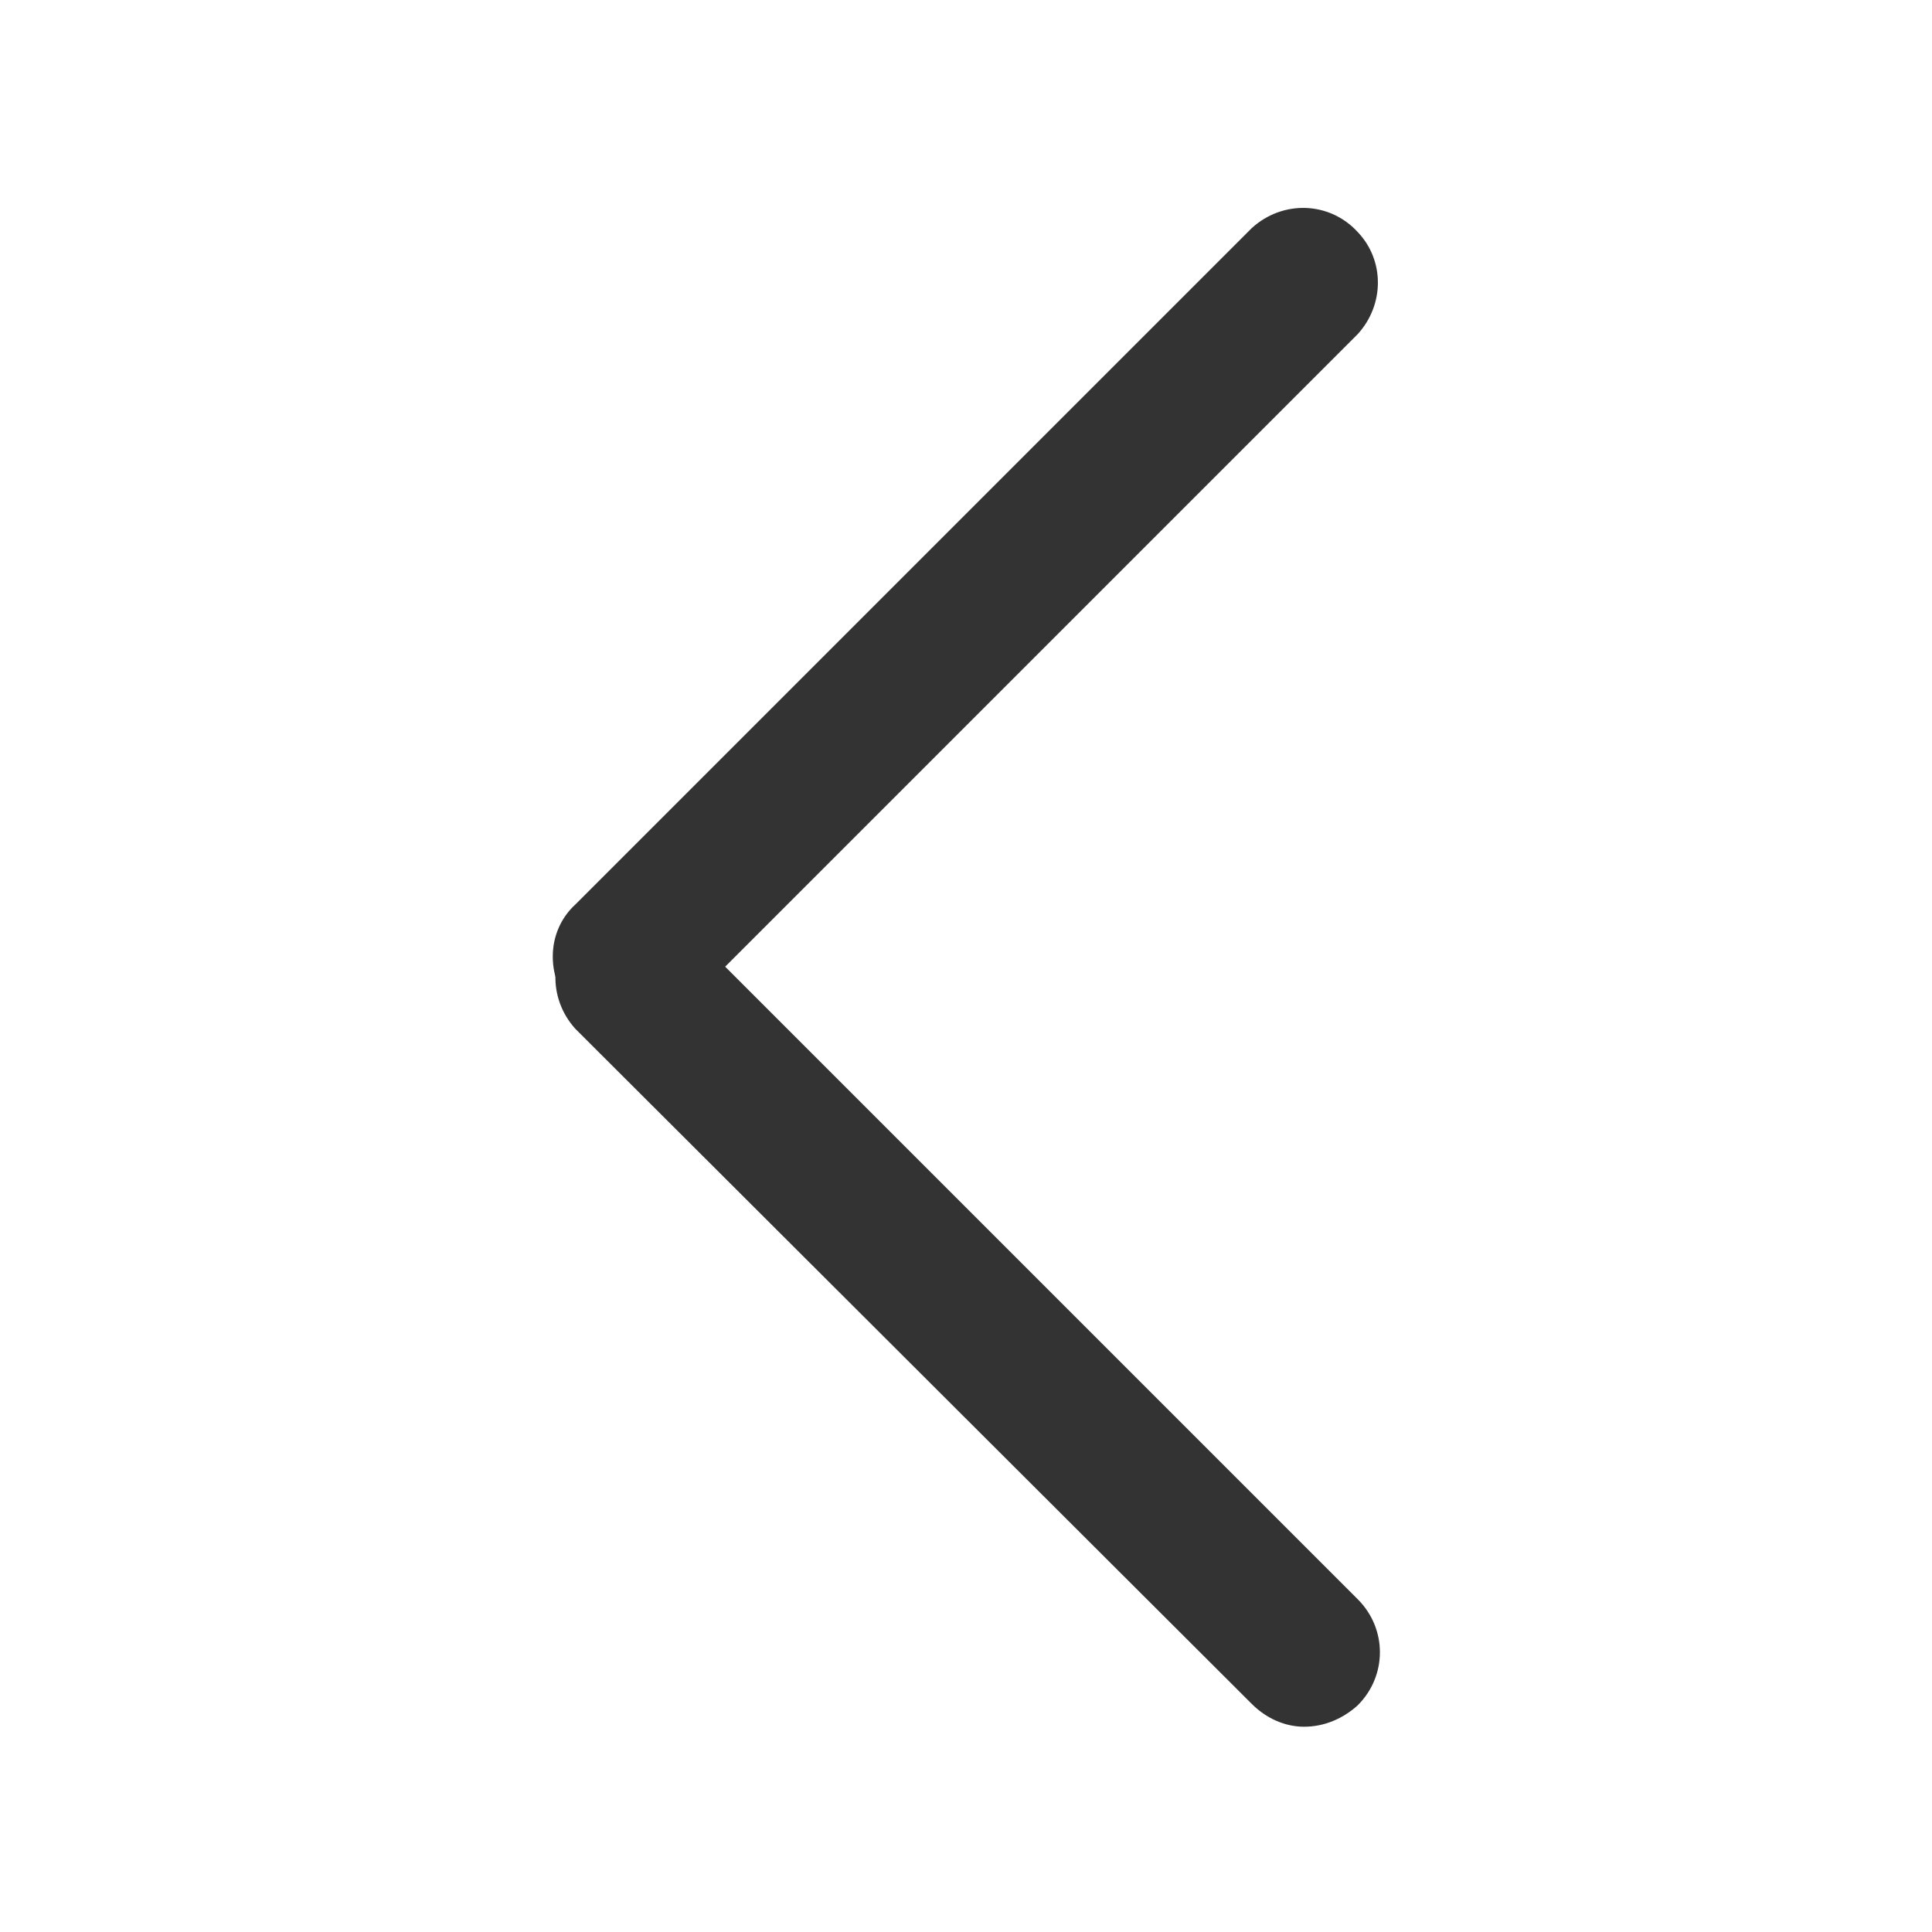 <?xml version="1.0" encoding="utf-8"?>
<!-- Generator: Adobe Illustrator 23.0.1, SVG Export Plug-In . SVG Version: 6.00 Build 0)  -->
<svg version="1.1" id="图层_1" xmlns="http://www.w3.org/2000/svg" xmlns:xlink="http://www.w3.org/1999/xlink" x="0px" y="0px"
	 viewBox="0 0 144 144" style="enable-background:new 0 0 144 144;" xml:space="preserve">
<style type="text/css">
	.st0{fill:#333333;}
</style>
<path class="st0" d="M46.8,76.9c-3.1,0-5.6-2.5-5.6-5.6c0-1.5,0.6-2.9,1.7-3.9L93.3,17c2.3-2.1,5.8-2,7.9,0.3c2,2.1,2,5.4,0,7.6
	L50.8,75.3C49.7,76.3,48.3,76.9,46.8,76.9z"/>
<path class="st0" d="M97.2,128.7c-1.4,0-2.8-0.6-3.9-1.7L42.9,76.7c-2.1-2.3-2-5.8,0.3-7.9c2.1-2,5.4-2,7.6,0l50.4,50.4
	c2.2,2.2,2.2,5.7,0,7.9C100.1,128.1,98.7,128.7,97.2,128.7z"/>
</svg>
